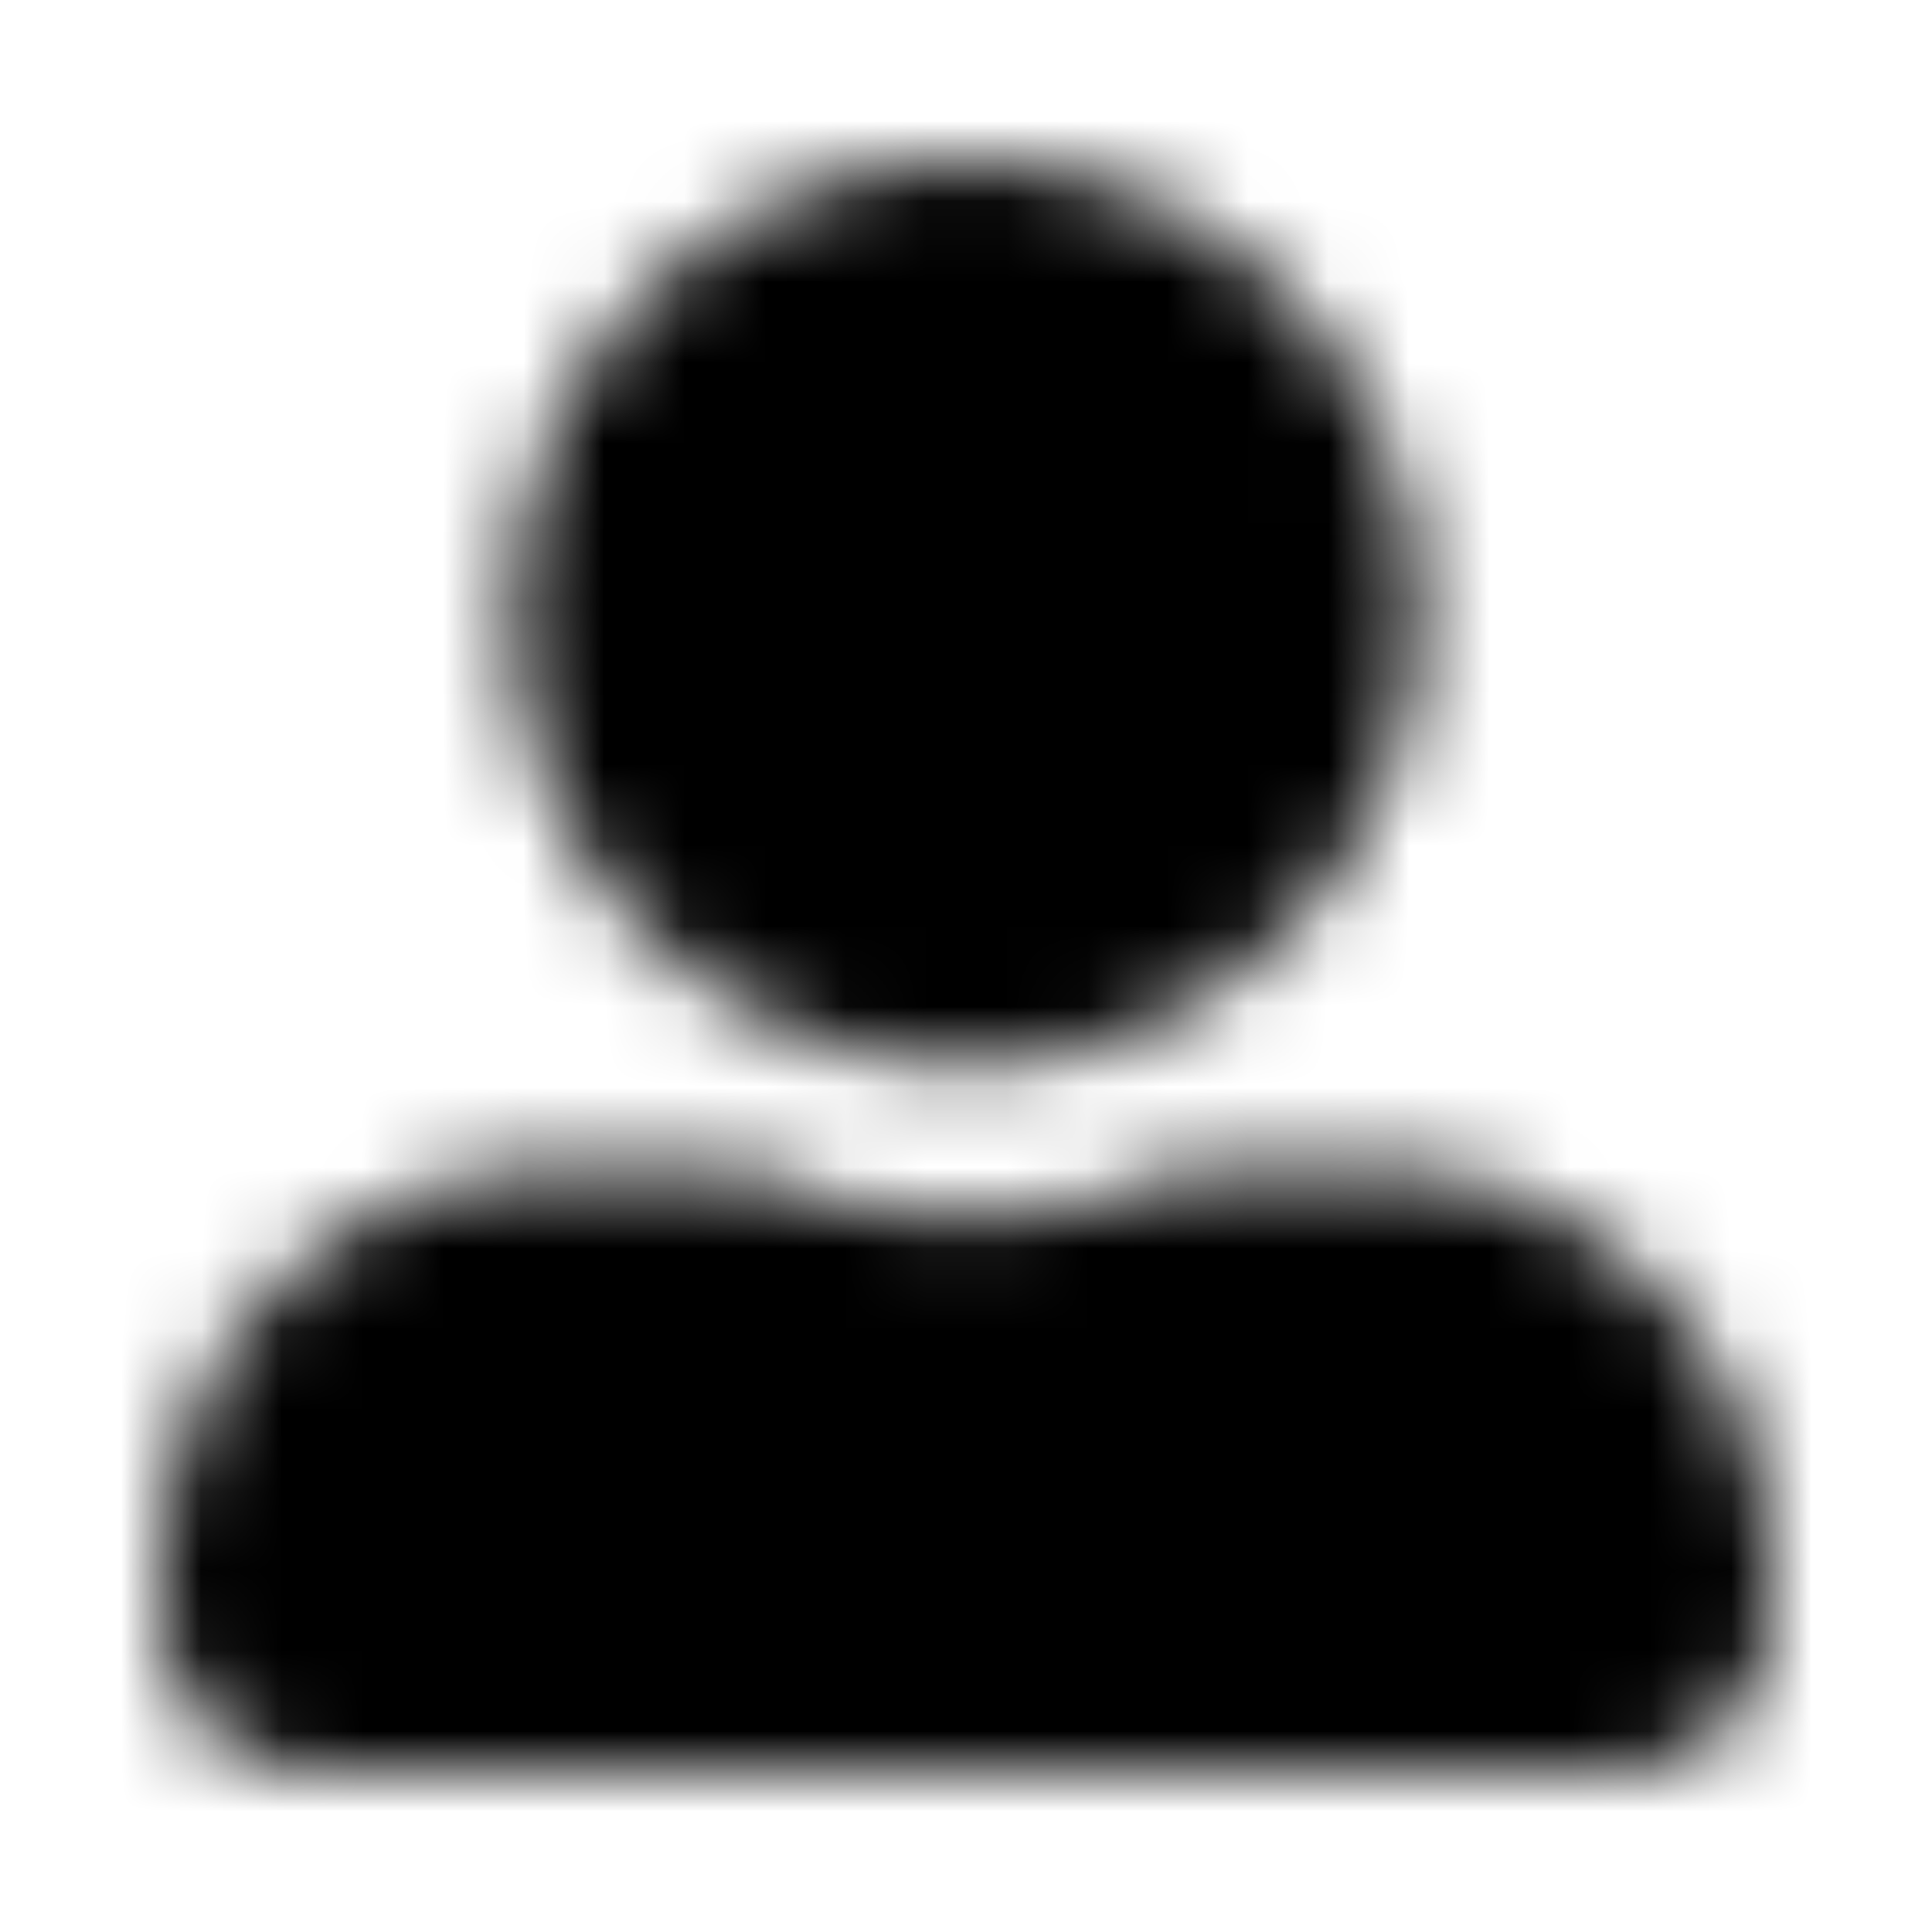 <?xml version="1.0" encoding="UTF-8"?>
<svg width="24px" height="24px" viewBox="0 0 24 24" version="1.1" xmlns="http://www.w3.org/2000/svg" xmlns:xlink="http://www.w3.org/1999/xlink">
    <!-- Generator: Sketch 52.5 (67469) - http://www.bohemiancoding.com/sketch -->
    <title>user-alt</title>
    <desc>Created with Sketch.</desc>
    <defs>
        <path d="M12,13.25 C15.105,13.25 17.625,10.73 17.625,7.625 C17.625,4.52 15.105,2 12,2 C8.895,2 6.375,4.52 6.375,7.625 C6.375,10.73 8.895,13.25 12,13.25 Z M17,14.5 L14.848,14.5 C13.98,14.898 13.016,15.125 12,15.125 C10.984,15.125 10.023,14.898 9.152,14.5 L7,14.5 C4.238,14.5 2,16.738 2,19.5 L2,20.125 C2,21.16 2.84,22 3.875,22 L20.125,22 C21.16,22 22,21.16 22,20.125 L22,19.5 C22,16.738 19.762,14.5 17,14.5 Z" id="path-1"></path>
    </defs>
    <g id="user-alt" stroke="none" stroke-width="1" fill="none" fill-rule="evenodd">
        <mask id="mask-2" fill="white">
            <use xlink:href="#path-1"></use>
        </mask>
        <g fill-rule="nonzero"></g>
        <g id="🎨-color" mask="url(#mask-2)" fill="#000000">
            <rect id="🎨-Color" x="0" y="0" width="24" height="24"></rect>
        </g>
    </g>
</svg>
